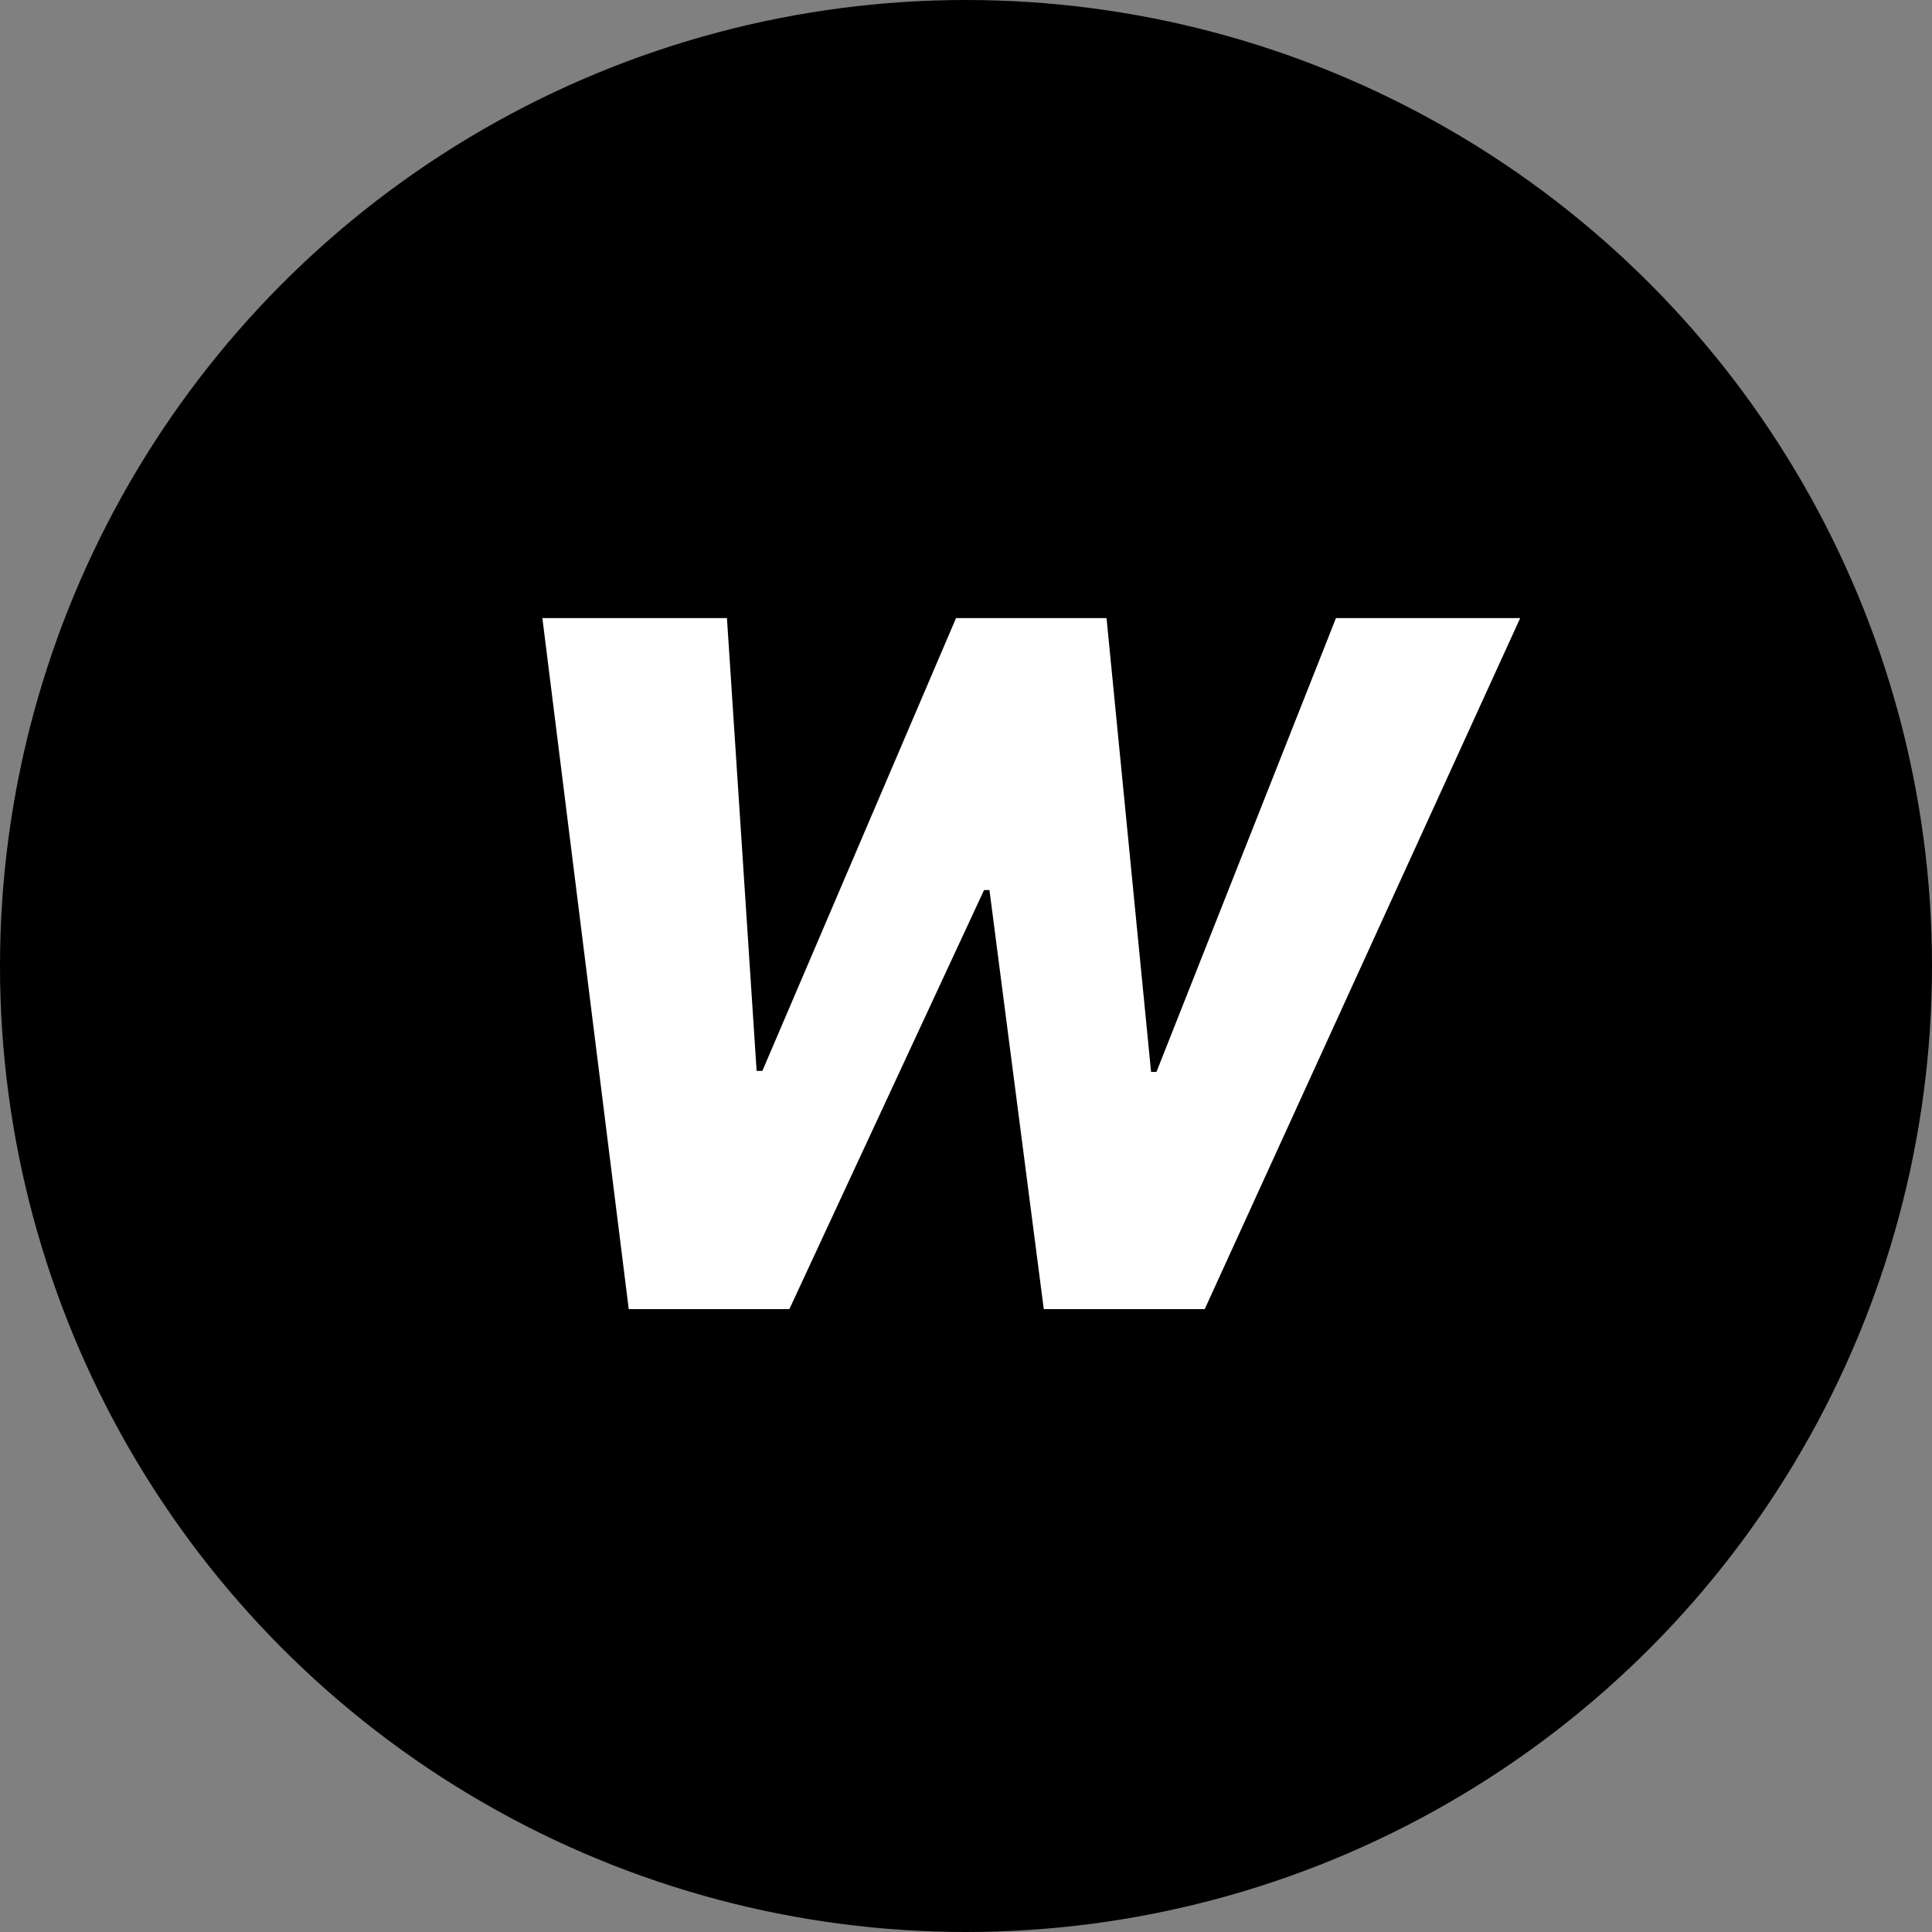 <svg width="183" height="183" viewBox="0 0 183 183" fill="none" xmlns="http://www.w3.org/2000/svg">
<rect x="0" y="0" width="183" height="183" fill="#808080" stroke="none"/>
<circle cx="91.5" cy="91.5" r="91.5" fill="black"/>
<path d="M59.555 124L51.374 58.545H68.856L71.668 101.436H72.212L90.557 58.545H104.811L109.03 101.532H109.541L126.544 58.545H143.994L114.112 124H98.867L93.721 84.305H93.21L74.769 124H59.555Z" fill="white"/>
</svg>
